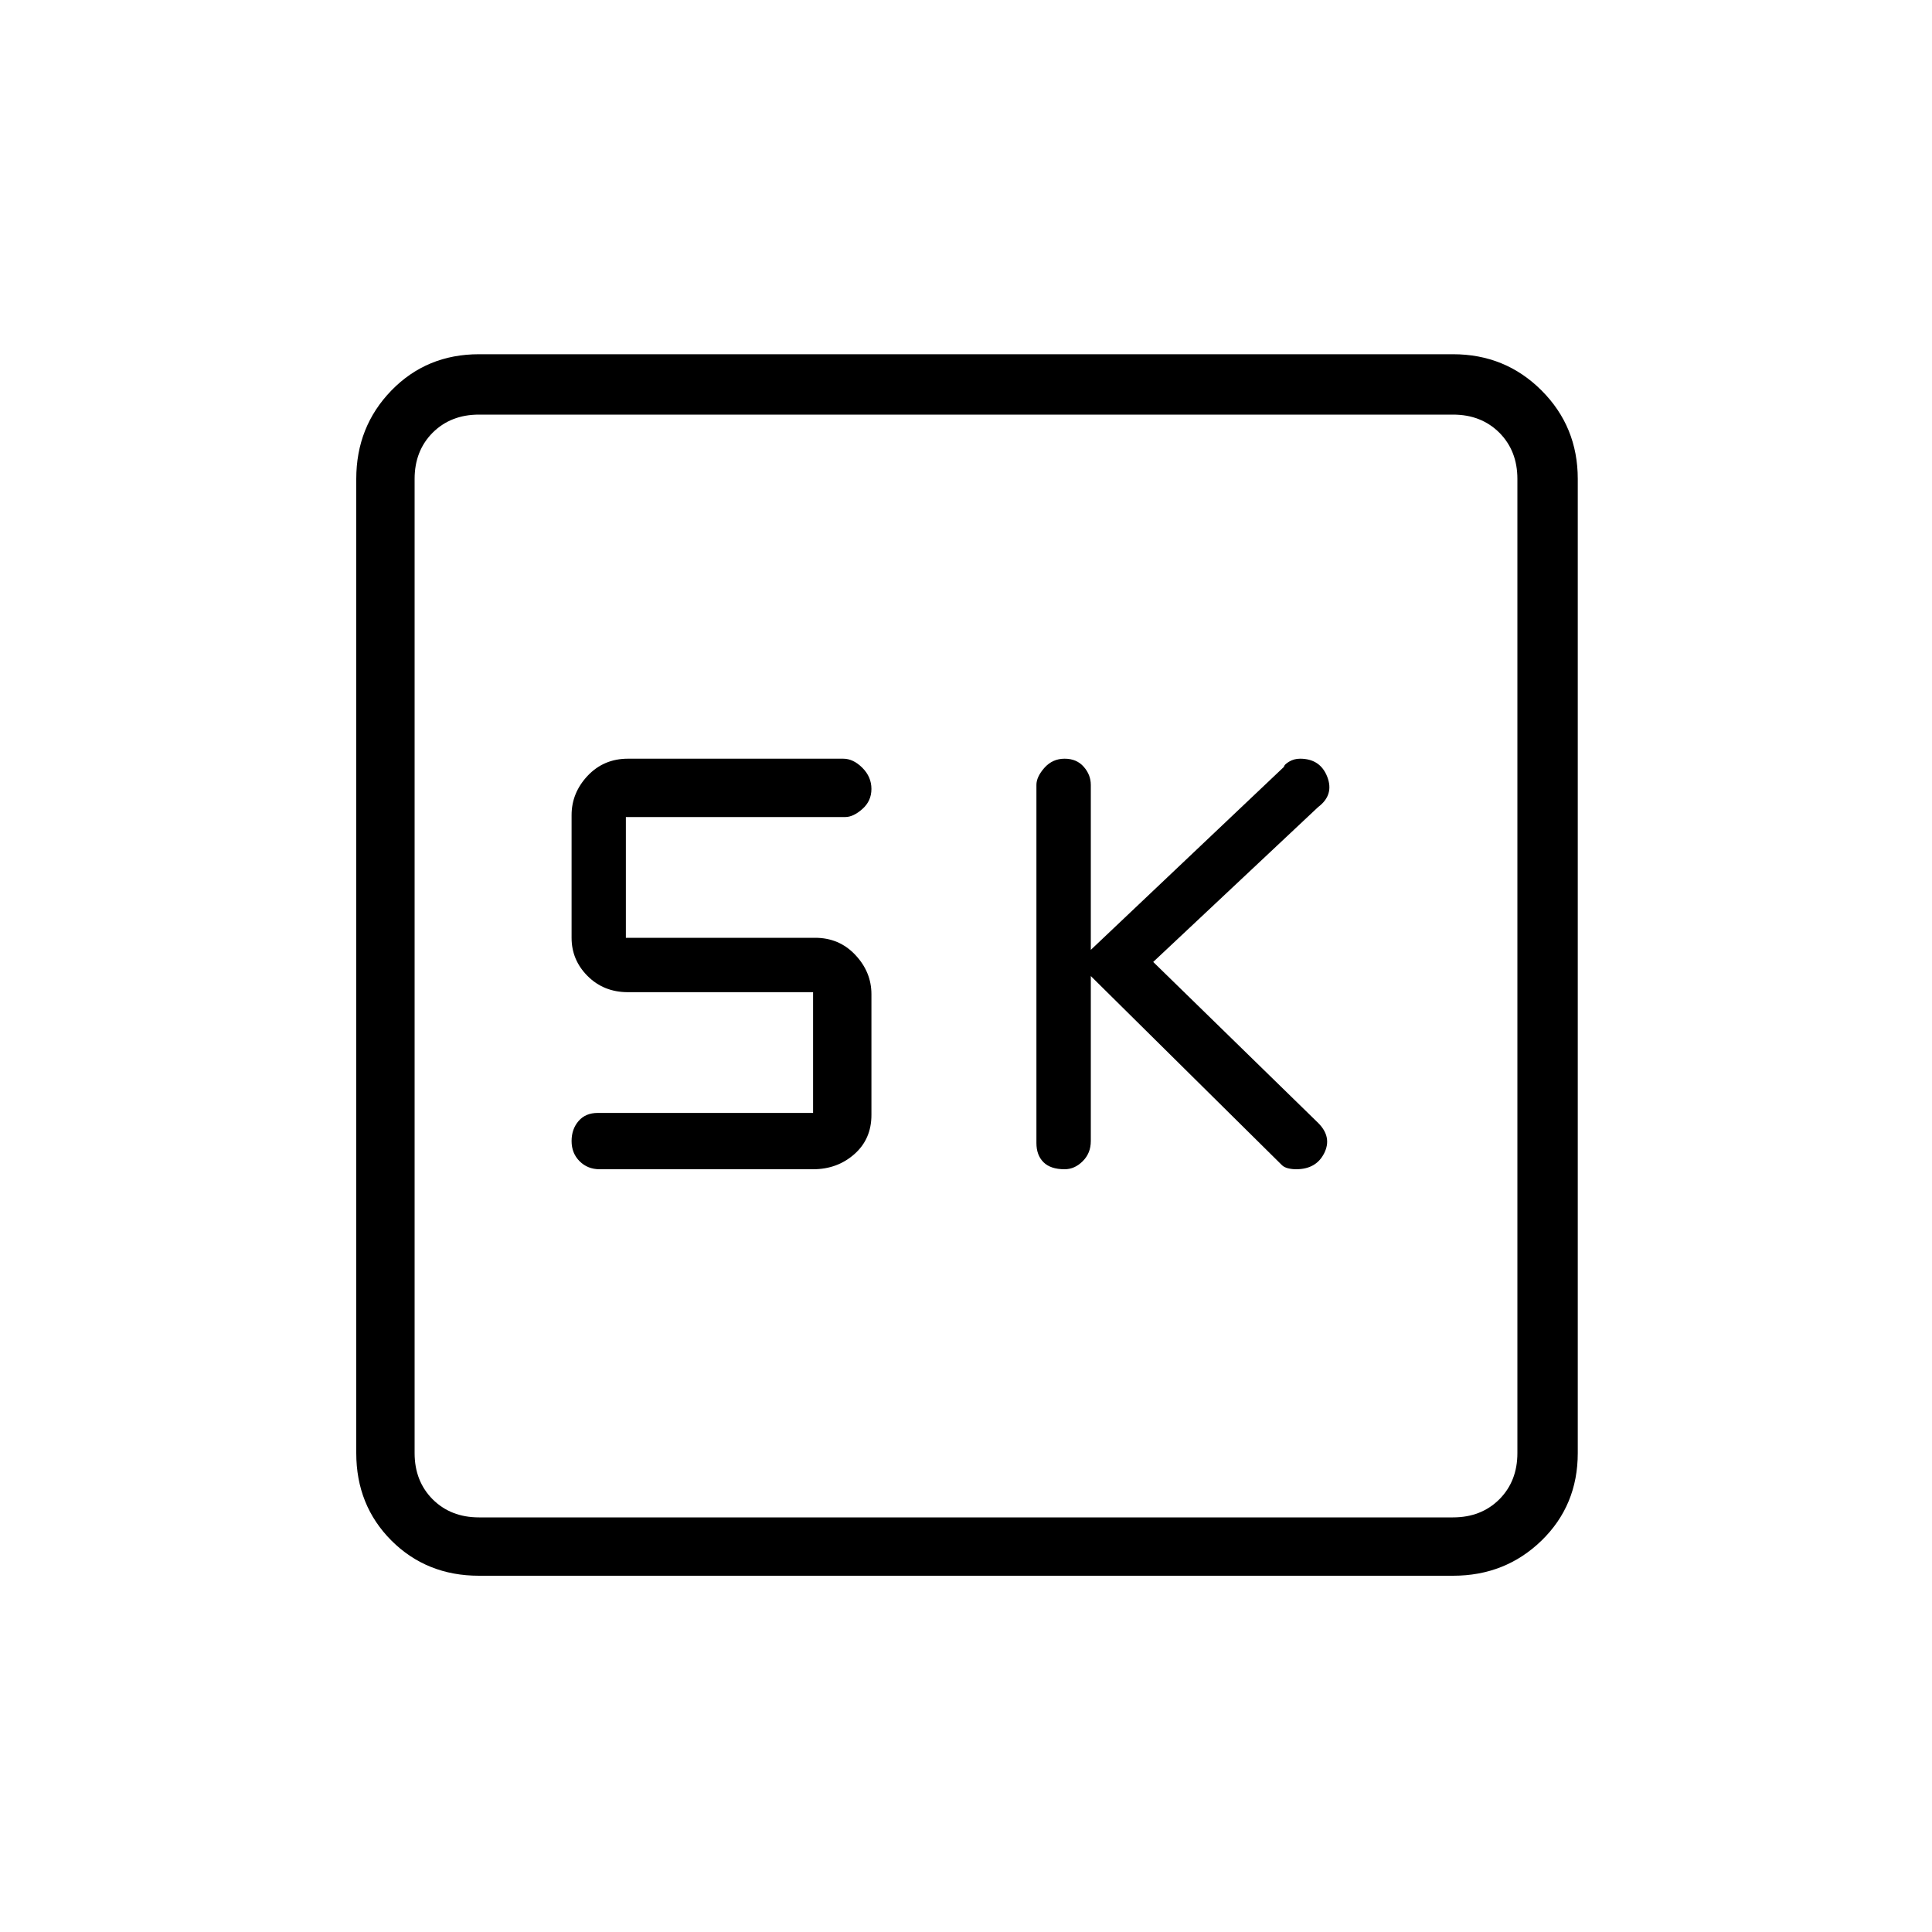 <svg xmlns="http://www.w3.org/2000/svg" height="20" width="20"><path d="M11.021 12.104Q11.125 12.104 11.208 12.021Q11.292 11.938 11.292 11.812V10.104L13.271 12.062Q13.292 12.083 13.333 12.094Q13.375 12.104 13.417 12.104Q13.625 12.104 13.708 11.938Q13.792 11.771 13.646 11.625L11.938 9.958L13.646 8.354Q13.812 8.229 13.74 8.042Q13.667 7.854 13.458 7.854Q13.396 7.854 13.344 7.885Q13.292 7.917 13.292 7.938L11.292 9.833V8.125Q11.292 8.021 11.219 7.938Q11.146 7.854 11.021 7.854Q10.896 7.854 10.812 7.948Q10.729 8.042 10.729 8.125V11.833Q10.729 11.958 10.802 12.031Q10.875 12.104 11.021 12.104ZM6.208 12.104H8.417Q8.667 12.104 8.844 11.948Q9.021 11.792 9.021 11.542V10.292Q9.021 10.062 8.854 9.885Q8.688 9.708 8.438 9.708H6.479V8.458H8.75Q8.833 8.458 8.927 8.375Q9.021 8.292 9.021 8.167Q9.021 8.042 8.927 7.948Q8.833 7.854 8.729 7.854H6.5Q6.25 7.854 6.083 8.031Q5.917 8.208 5.917 8.438V9.708Q5.917 9.938 6.083 10.104Q6.25 10.271 6.5 10.271H8.417V11.521H6.188Q6.062 11.521 5.99 11.604Q5.917 11.688 5.917 11.812Q5.917 11.938 6 12.021Q6.083 12.104 6.208 12.104ZM4.958 16.312Q4.417 16.312 4.052 15.948Q3.688 15.583 3.688 15.042V4.958Q3.688 4.417 4.052 4.042Q4.417 3.667 4.958 3.667H15.042Q15.583 3.667 15.958 4.042Q16.333 4.417 16.333 4.958V15.042Q16.333 15.583 15.958 15.948Q15.583 16.312 15.042 16.312ZM4.958 15.708H15.042Q15.333 15.708 15.521 15.521Q15.708 15.333 15.708 15.042V4.958Q15.708 4.667 15.521 4.479Q15.333 4.292 15.042 4.292H4.958Q4.667 4.292 4.479 4.479Q4.292 4.667 4.292 4.958V15.042Q4.292 15.333 4.479 15.521Q4.667 15.708 4.958 15.708ZM4.292 4.292Q4.292 4.292 4.292 4.479Q4.292 4.667 4.292 4.958V15.042Q4.292 15.333 4.292 15.521Q4.292 15.708 4.292 15.708Q4.292 15.708 4.292 15.521Q4.292 15.333 4.292 15.042V4.958Q4.292 4.667 4.292 4.479Q4.292 4.292 4.292 4.292Z"/></svg>